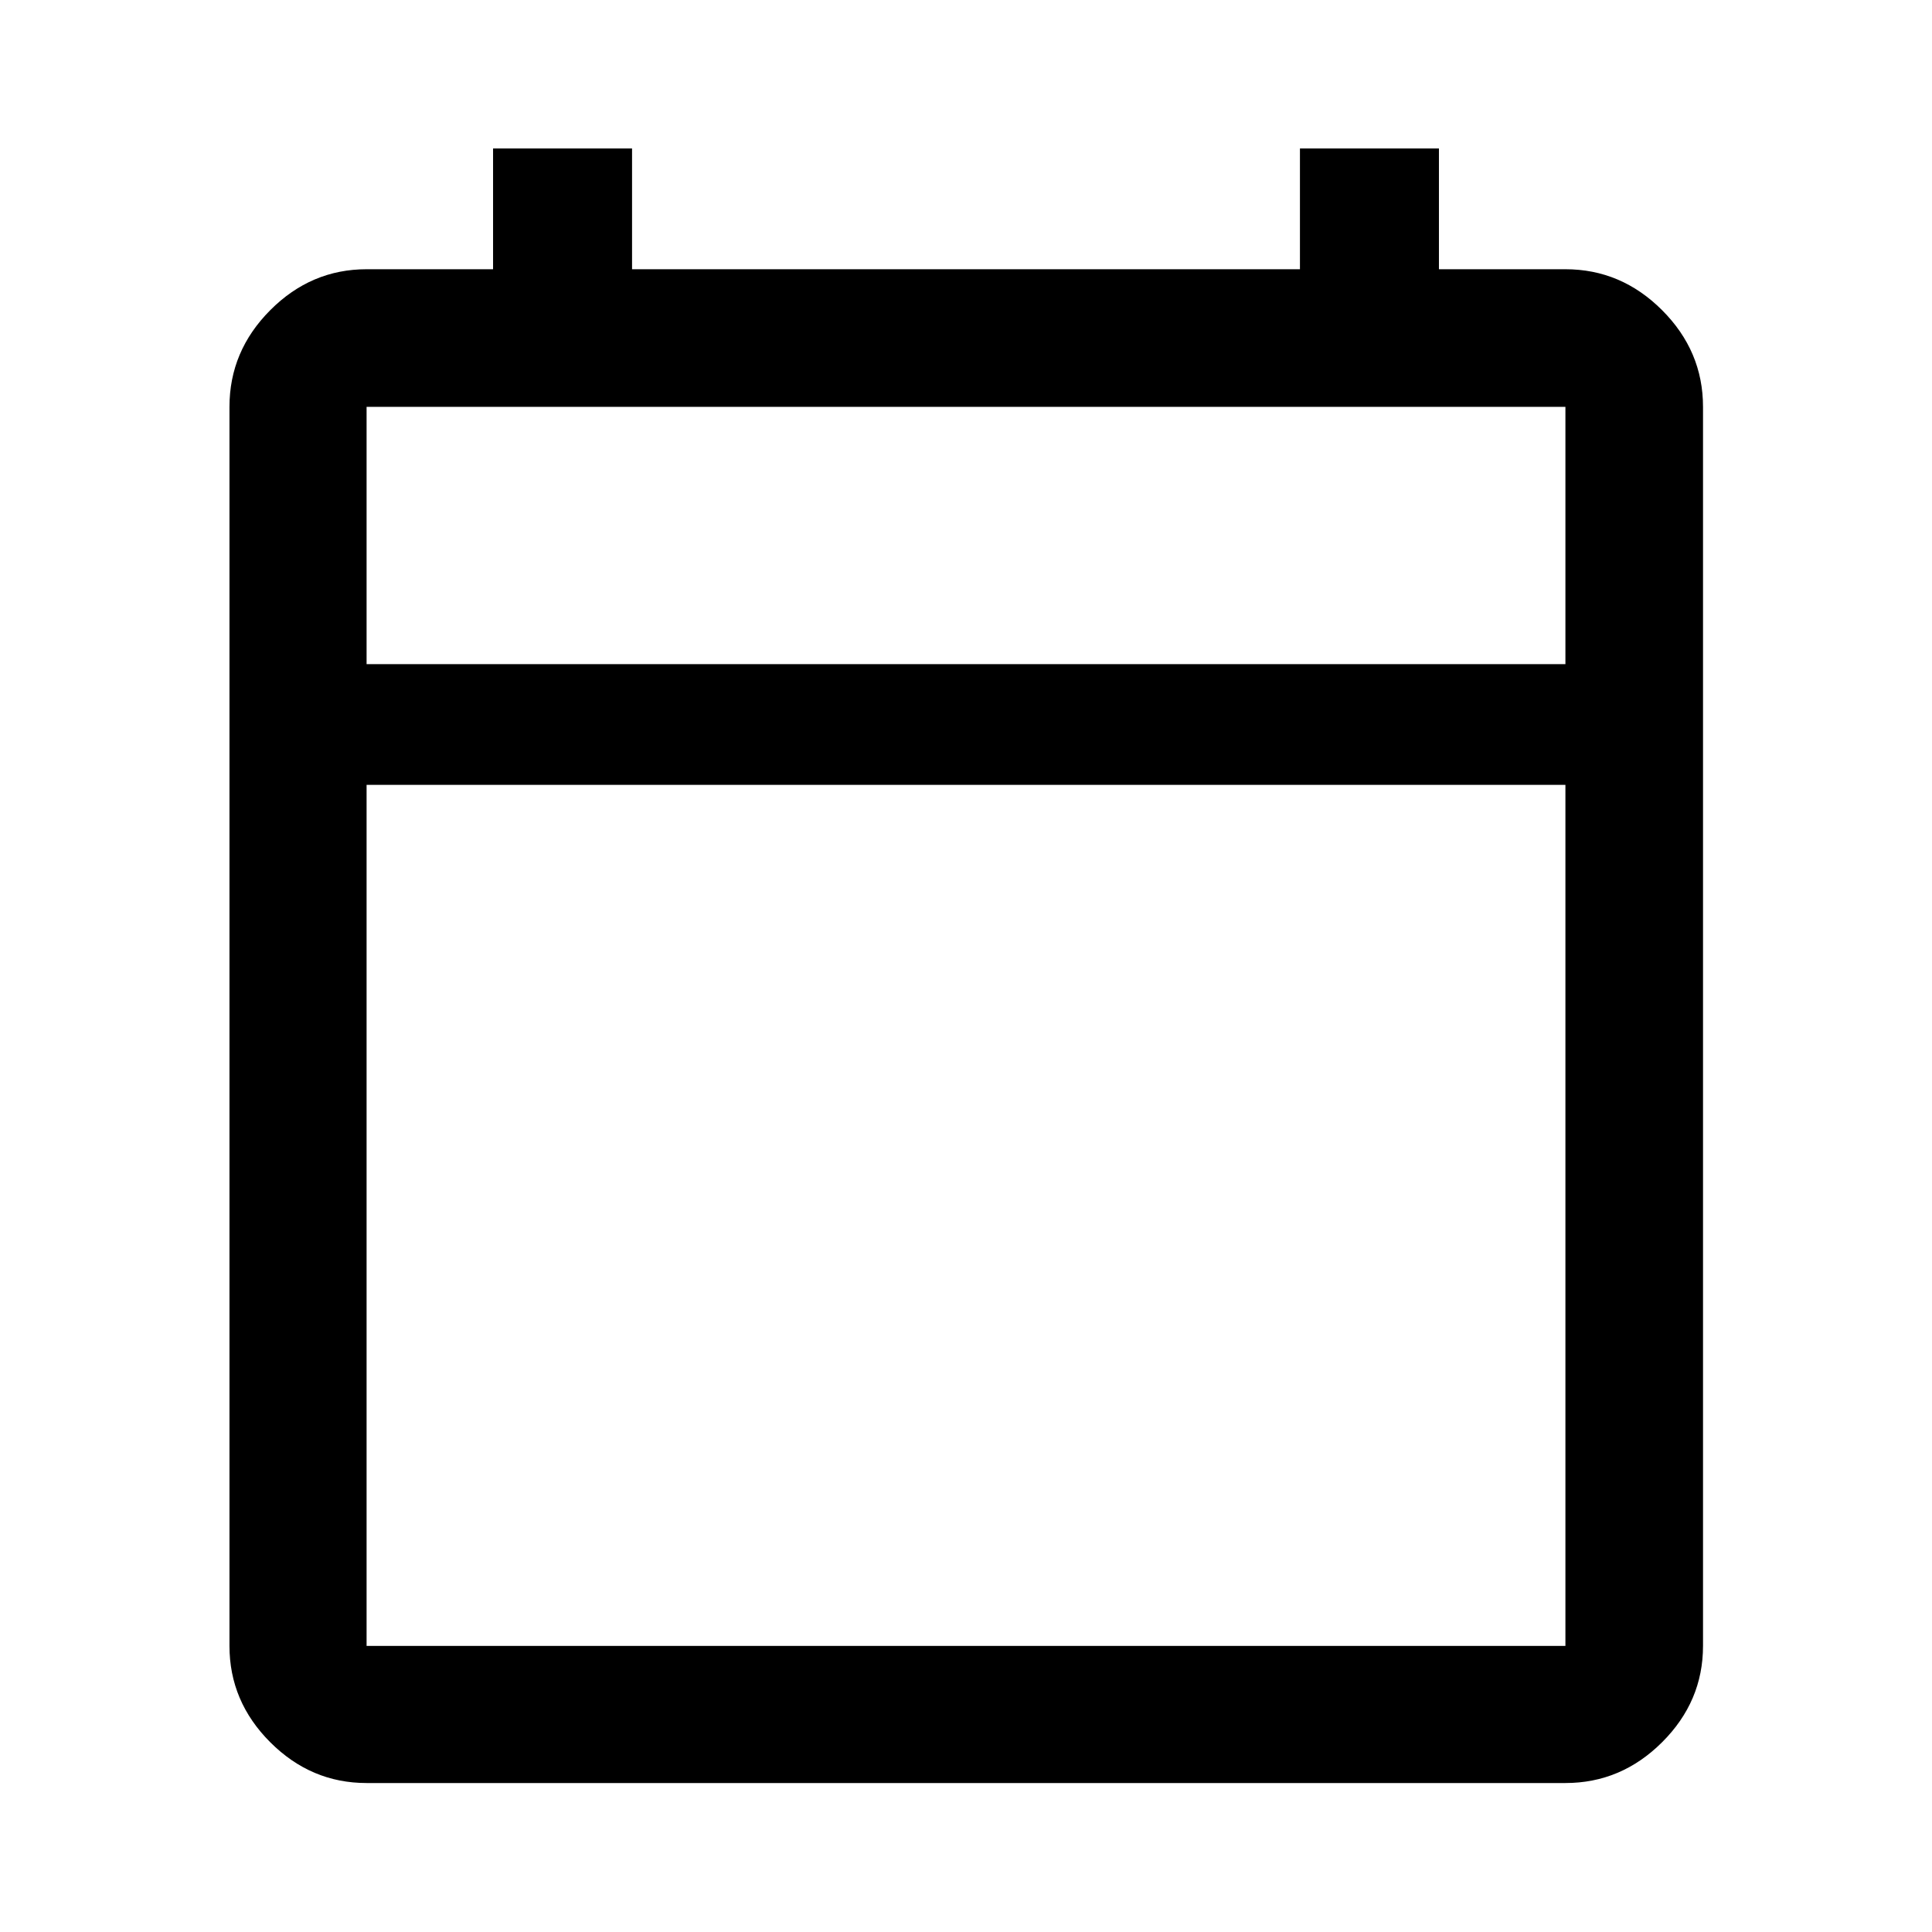 <svg xmlns="http://www.w3.org/2000/svg" width="48" height="48" viewBox="0 96 960 960"><path d="M182.152 981.978q-27.599 0-47.865-20.265-20.265-20.266-20.265-47.865V298.152q0-27.697 20.265-48.033 20.266-20.337 47.865-20.337H245v-60h69.065v60h331.87v-60H715v60h62.848q27.697 0 48.033 20.337 20.337 20.336 20.337 48.033v615.696q0 27.599-20.337 47.865-20.336 20.265-48.033 20.265H182.152Zm0-68.13h595.696V486H182.152v427.848Zm0-487.848h595.696V298.152H182.152V426Zm0 0V298.152 426Z"/></svg>